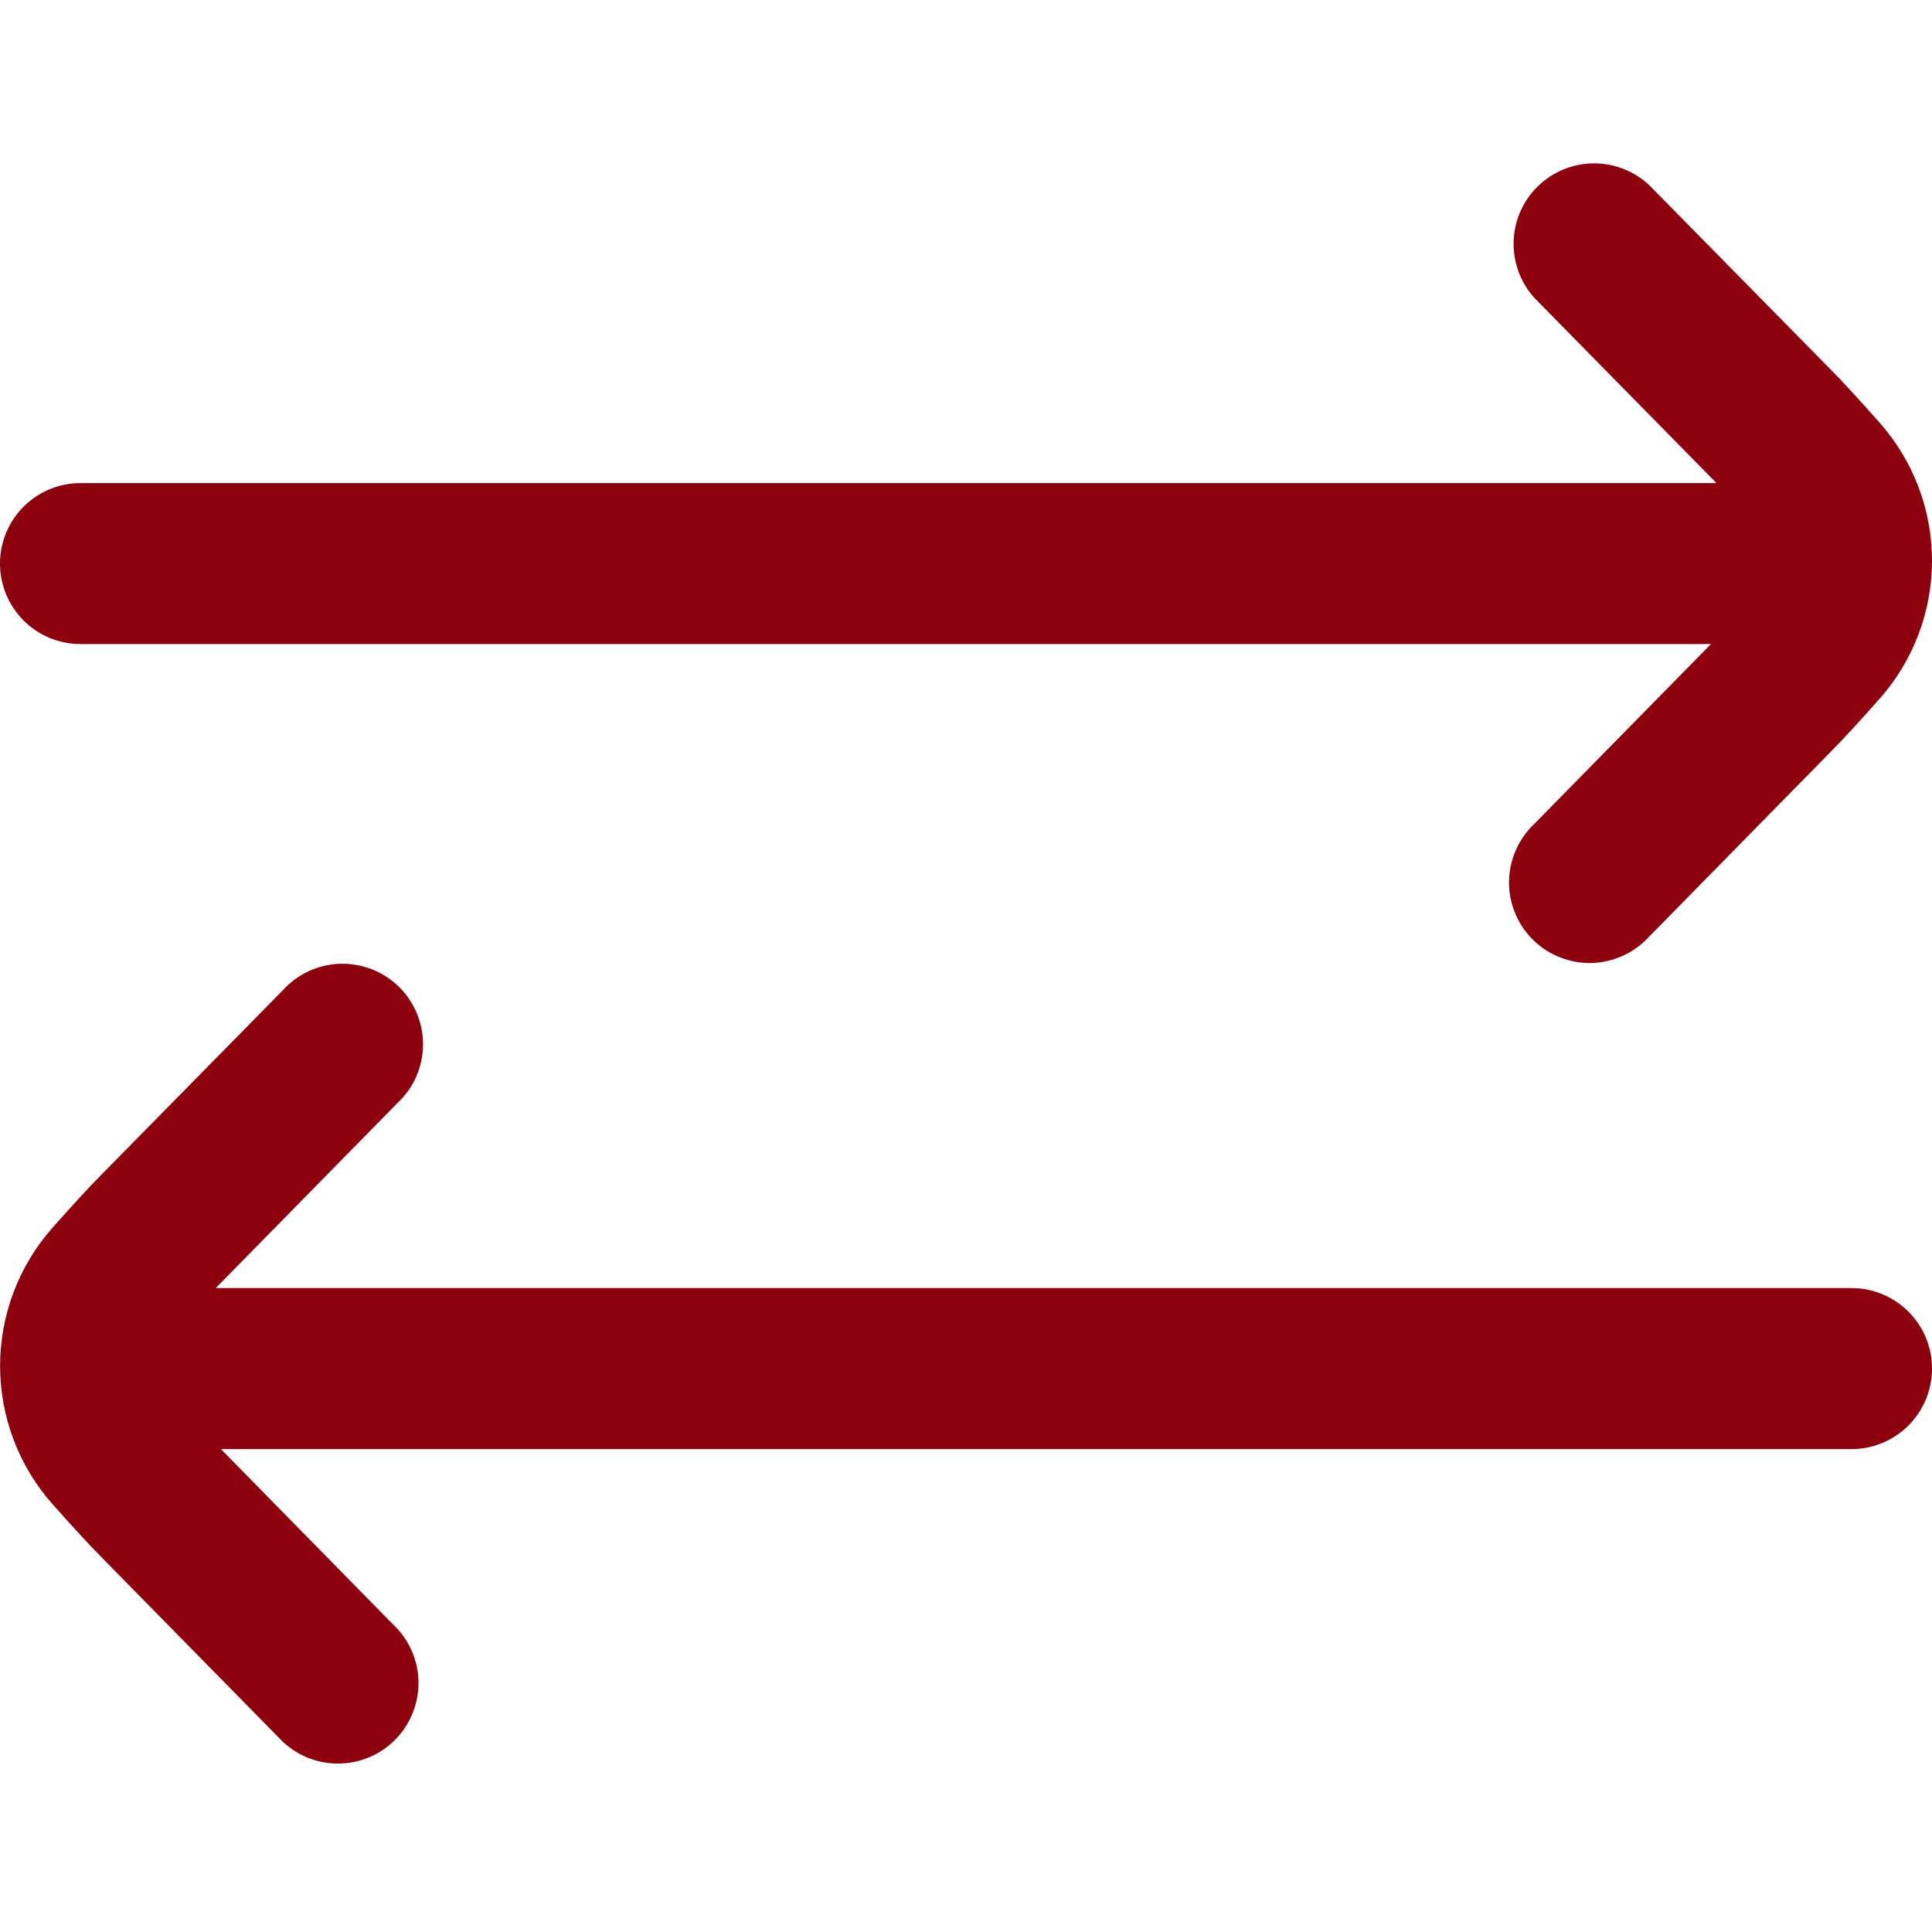 <svg width="20" height="20" viewBox="0 0 20 20" fill="none" xmlns="http://www.w3.org/2000/svg">
<g id="exchange 1" clip-path="url(#clip0_217_10861)">
<g id="Group">
<path id="Vector" d="M19.167 13.334H2.235L2.246 13.321L4.116 11.417C4.198 11.34 4.264 11.248 4.309 11.145C4.354 11.042 4.378 10.931 4.379 10.819C4.38 10.707 4.359 10.595 4.316 10.492C4.273 10.388 4.21 10.294 4.13 10.215C4.049 10.137 3.954 10.075 3.85 10.034C3.745 9.993 3.633 9.974 3.521 9.977C3.409 9.98 3.299 10.006 3.197 10.053C3.095 10.1 3.003 10.167 2.928 10.251L1.062 12.148C0.926 12.284 0.736 12.492 0.542 12.711C0.193 13.106 0.001 13.614 0.001 14.14C0.001 14.666 0.193 15.175 0.542 15.569C0.736 15.787 0.926 15.996 1.057 16.127L2.928 18.031C3.085 18.178 3.293 18.259 3.508 18.256C3.723 18.254 3.929 18.169 4.082 18.018C4.236 17.867 4.325 17.663 4.332 17.448C4.338 17.233 4.261 17.023 4.116 16.864L2.287 15.001H19.167C19.388 15.001 19.6 14.913 19.756 14.757C19.913 14.6 20 14.388 20 14.167C20 13.946 19.913 13.734 19.756 13.578C19.6 13.422 19.388 13.334 19.167 13.334Z" fill="#8D000E"/>
<path id="Vector_2" d="M0.833 6.667H17.712L15.884 8.528C15.802 8.605 15.737 8.698 15.692 8.8C15.647 8.903 15.623 9.014 15.621 9.126C15.62 9.239 15.642 9.35 15.685 9.454C15.727 9.558 15.791 9.652 15.871 9.73C15.951 9.809 16.046 9.871 16.151 9.911C16.255 9.952 16.367 9.972 16.479 9.969C16.591 9.965 16.702 9.939 16.804 9.892C16.906 9.845 16.997 9.778 17.073 9.695L18.938 7.796C19.074 7.66 19.264 7.452 19.458 7.233C19.807 6.839 20 6.331 20 5.804C20 5.278 19.807 4.77 19.458 4.376C19.264 4.157 19.074 3.948 18.943 3.817L17.073 1.917C16.916 1.77 16.708 1.689 16.493 1.691C16.278 1.694 16.072 1.779 15.918 1.93C15.764 2.081 15.675 2.285 15.669 2.5C15.663 2.715 15.74 2.925 15.884 3.084L17.76 4.992L17.767 5.001H0.833C0.612 5.001 0.4 5.089 0.244 5.245C0.088 5.401 0 5.613 0 5.834C0 6.055 0.088 6.267 0.244 6.423C0.4 6.58 0.612 6.667 0.833 6.667Z" fill="#8D000E"/>
</g>
</g>
<defs>
<clipPath id="clip0_217_10861">
<rect width="20" height="20" fill="white"/>
</clipPath>
</defs>
</svg>

